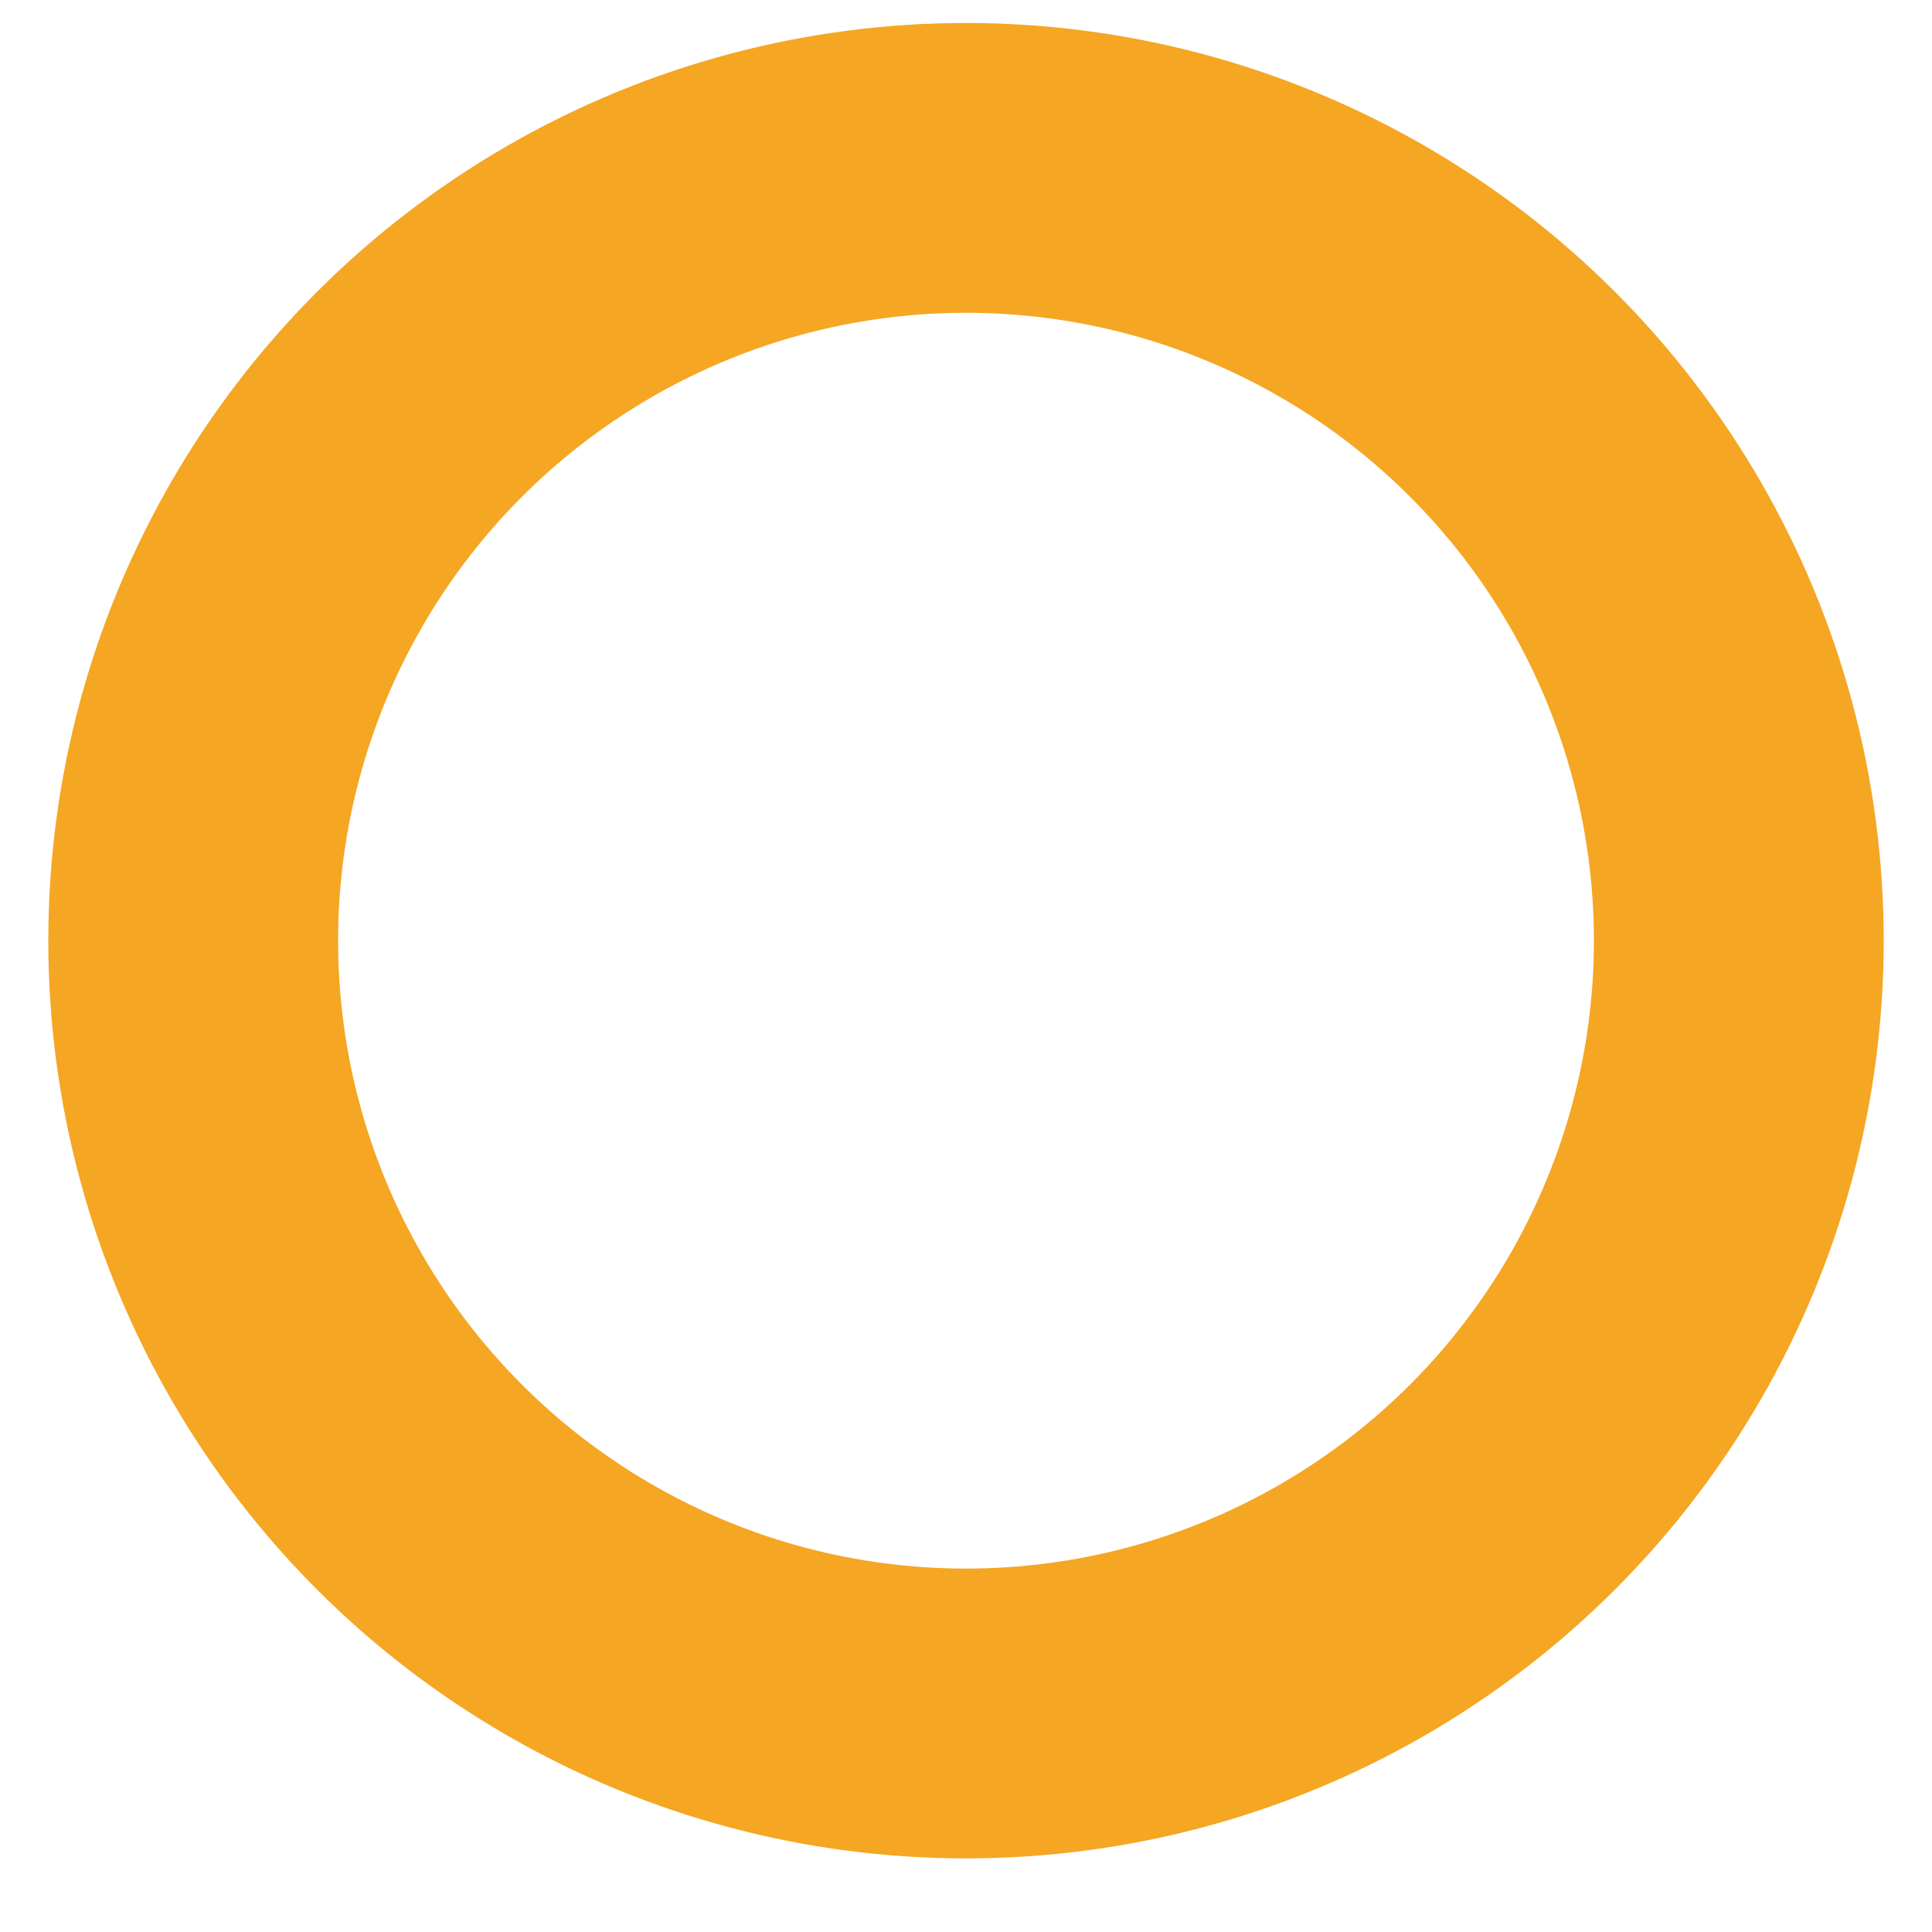 <?xml version="1.0" encoding="UTF-8"?>
<svg width="10px" height="10px" viewBox="0 0 10 10" version="1.1" xmlns="http://www.w3.org/2000/svg" xmlns:xlink="http://www.w3.org/1999/xlink">
    <!-- Generator: sketchtool 57.1 (101010) - https://sketch.com -->
    <title>6A09CA1C-31DA-49A0-BCB8-0978B9AC2C39@1x</title>
    <desc>Created with sketchtool.</desc>
    <g id="Page-1" stroke="none" stroke-width="1" fill="none" fill-rule="evenodd">
        <g id="State-Profile-_District" transform="translate(-802, -483)" stroke="#F5A623" stroke-width="1.5">
            <g id="Total-container" transform="translate(40, 36)">
                <g id="profile-container-">
                    <g id="Indicator-Section" transform="translate(19, 444)">
                        <g id="SUb-head" transform="translate(35, 0)">
                            <g id="legend" transform="translate(542.434, 1)">
                                <circle id="Oval_legend" cx="170.566" cy="6.869" r="4"></circle>
                            </g>
                        </g>
                    </g>
                </g>
            </g>
        </g>
    </g>
</svg>